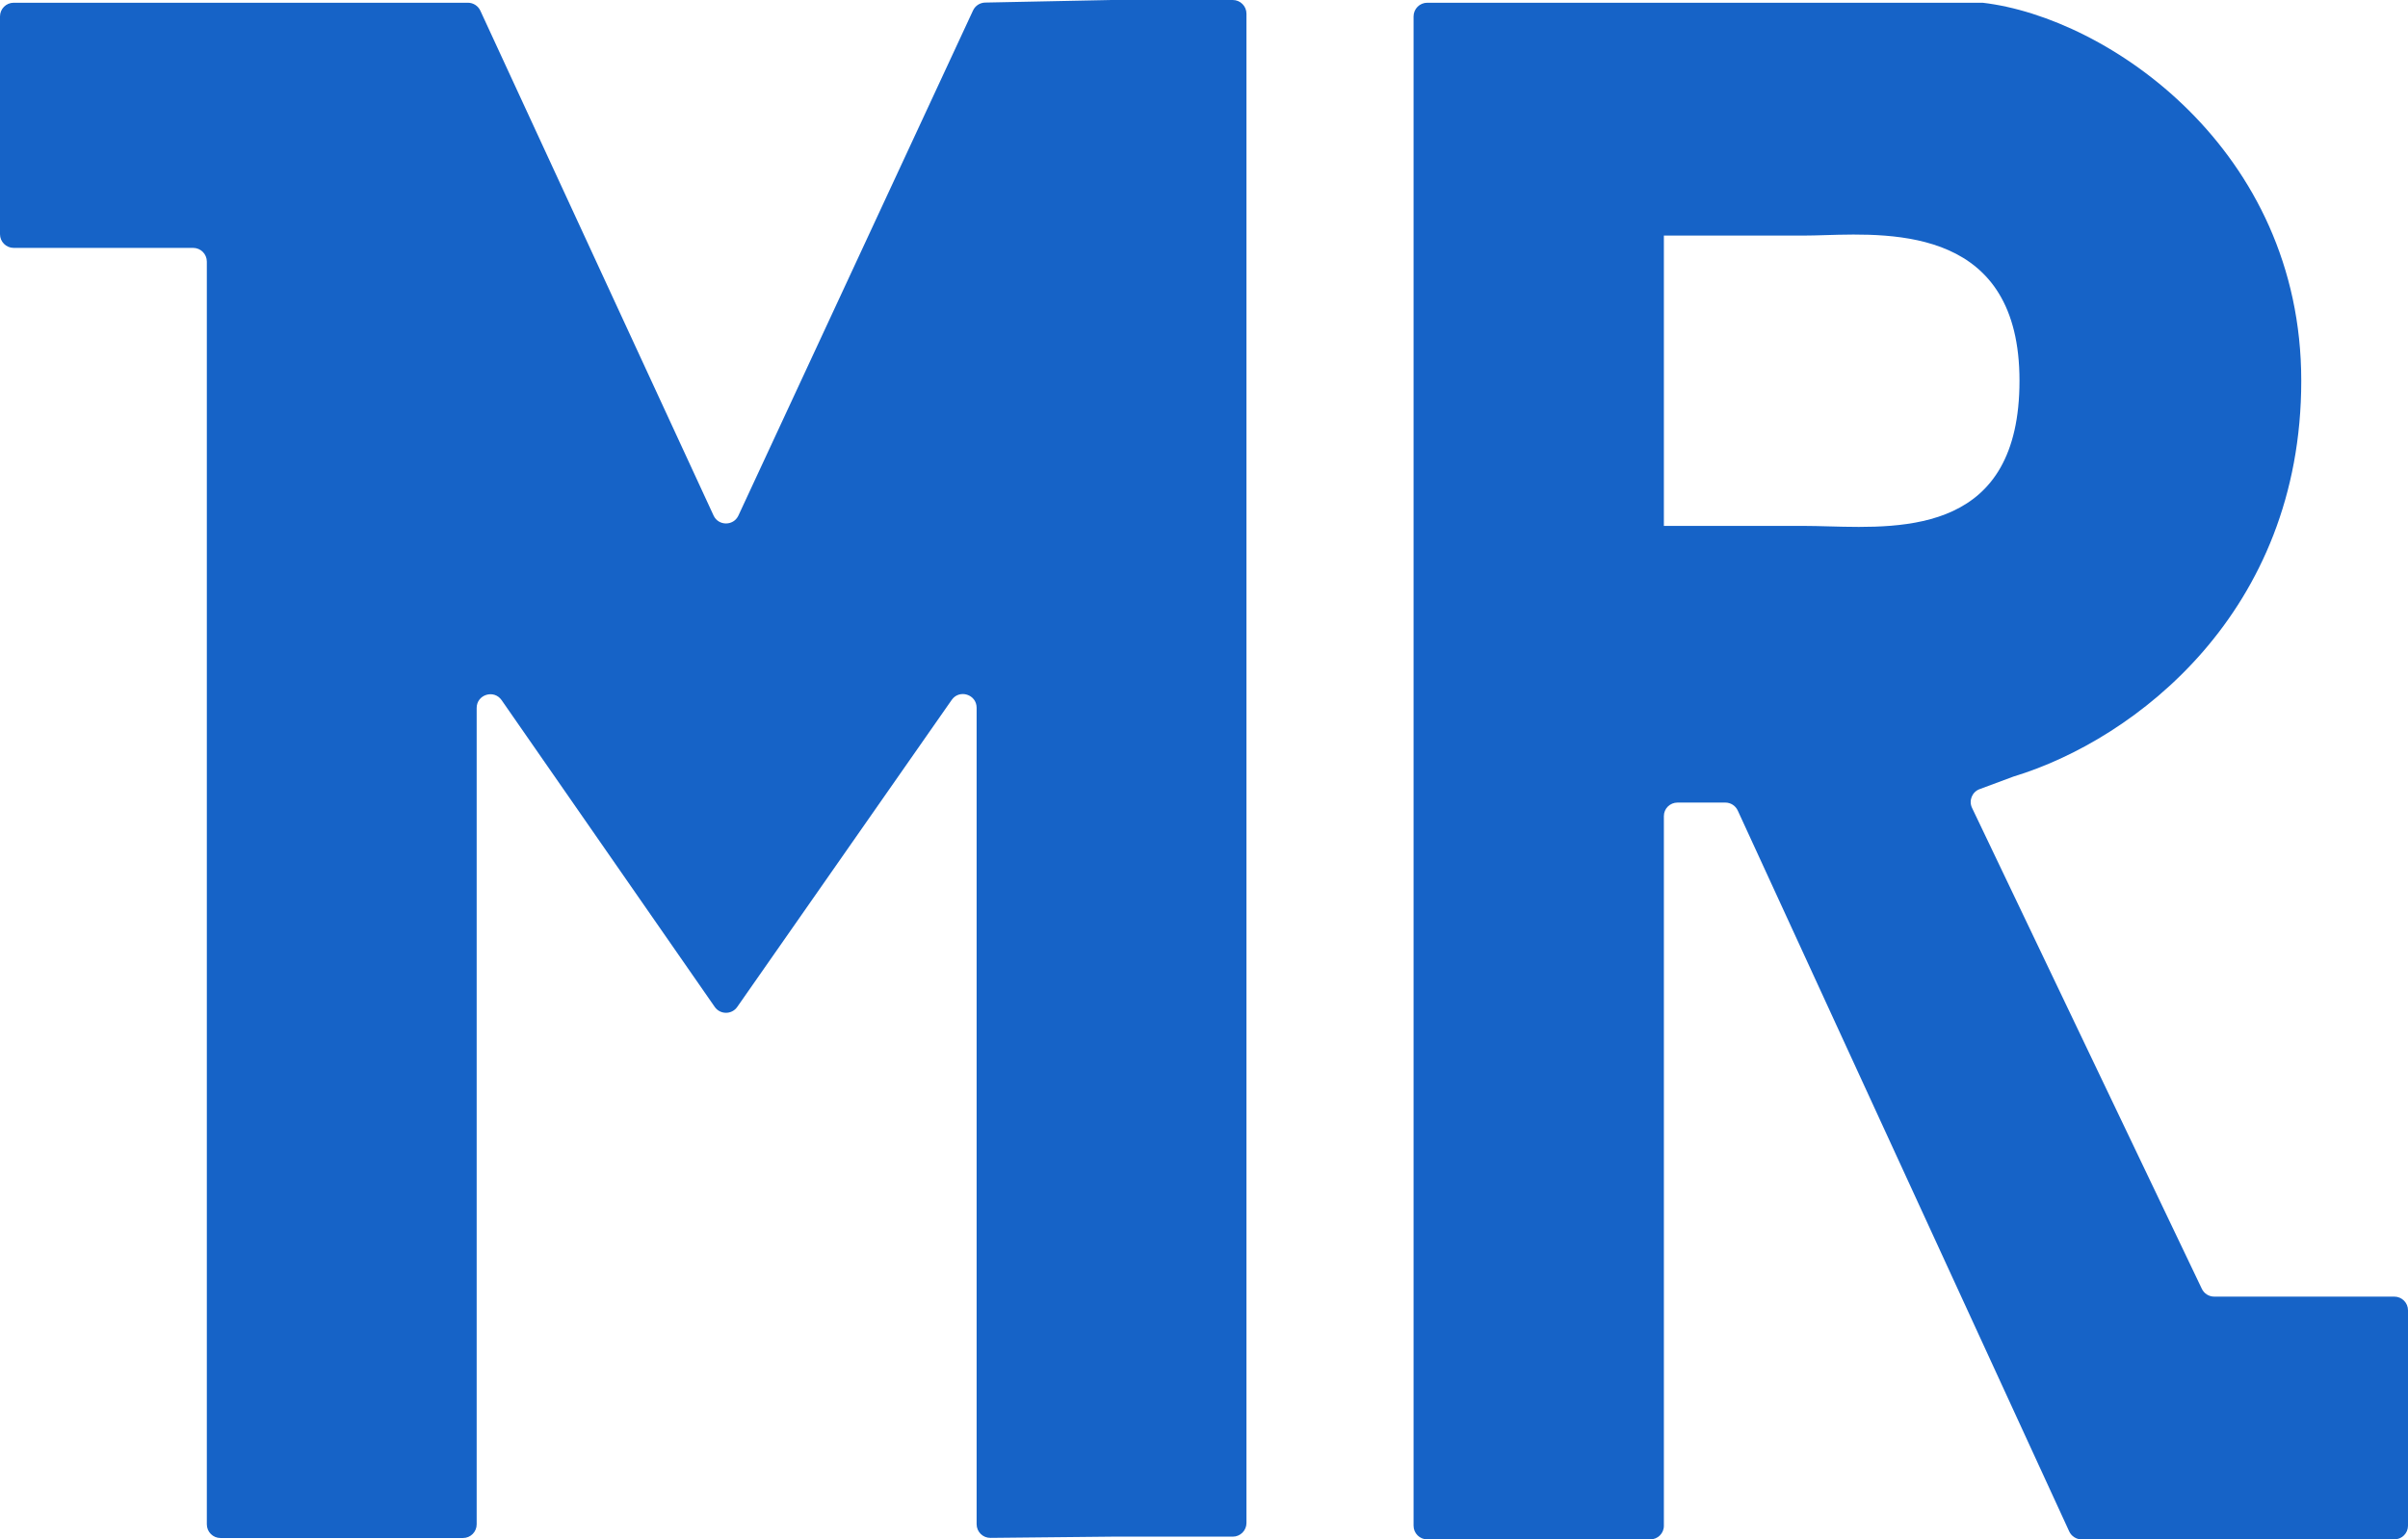 <svg width="879" height="562" viewBox="0 0 879 562" fill="none" xmlns="http://www.w3.org/2000/svg">
<path d="M0 85.5V6C0 3.239 2.239 1 5 1H87H170.802C172.752 1 174.523 2.133 175.341 3.903L260.473 188.2C262.259 192.067 267.753 192.073 269.547 188.21L355.186 3.829C355.99 2.098 357.71 0.975 359.619 0.937L405.75 0H450C452.761 0 455 2.239 455 5V281.25V556C455 558.761 452.761 561 450 561H405.75L361.551 561.449C358.77 561.477 356.5 559.23 356.5 556.449V258.39C356.5 253.499 350.202 251.517 347.401 255.527L269.11 367.615C267.117 370.469 262.891 370.463 260.905 367.605L183.106 255.609C180.312 251.587 174 253.564 174 258.462V556.5C174 559.261 171.761 561.5 169 561.5H124.75H80.5C77.739 561.5 75.5 559.261 75.5 556.5V95.5C75.5 92.739 73.261 90.5 70.5 90.5H5C2.239 90.5 0 88.261 0 85.5Z" fill="#1663C7"/>
<path fill-rule="evenodd" clip-rule="evenodd" d="M516 557C516 559.761 518.239 562 521 562H602.37C605.132 562 607.37 559.814 607.37 557.053C607.37 528.105 607.37 379.152 607.37 297.938C607.37 295.176 609.609 293 612.37 293H629.796C631.749 293 633.523 294.137 634.339 295.911L755.332 559.089C756.148 560.863 757.922 562 759.875 562H874C876.761 562 879 559.761 879 557V478.368C879 475.607 876.761 473.368 874 473.368H808.259C806.333 473.368 804.578 472.262 803.747 470.523L719.859 294.937C718.592 292.285 719.874 289.118 722.629 288.095L735 283.5C779.5 270 840.035 223.4 840.035 139C840.035 54.6 769.485 6.333 723.716 1H607.37H521C518.239 1 516 3.239 516 6V557ZM607.37 139V86H658.797C660.933 86 663.398 85.926 666.111 85.844C691.934 85.068 737.182 83.618 737.182 139C737.182 194.166 695.691 192.942 667.415 192.165C664.322 192.08 661.423 192 658.797 192H607.37V139Z" fill="#1663C7"/>
</svg>
